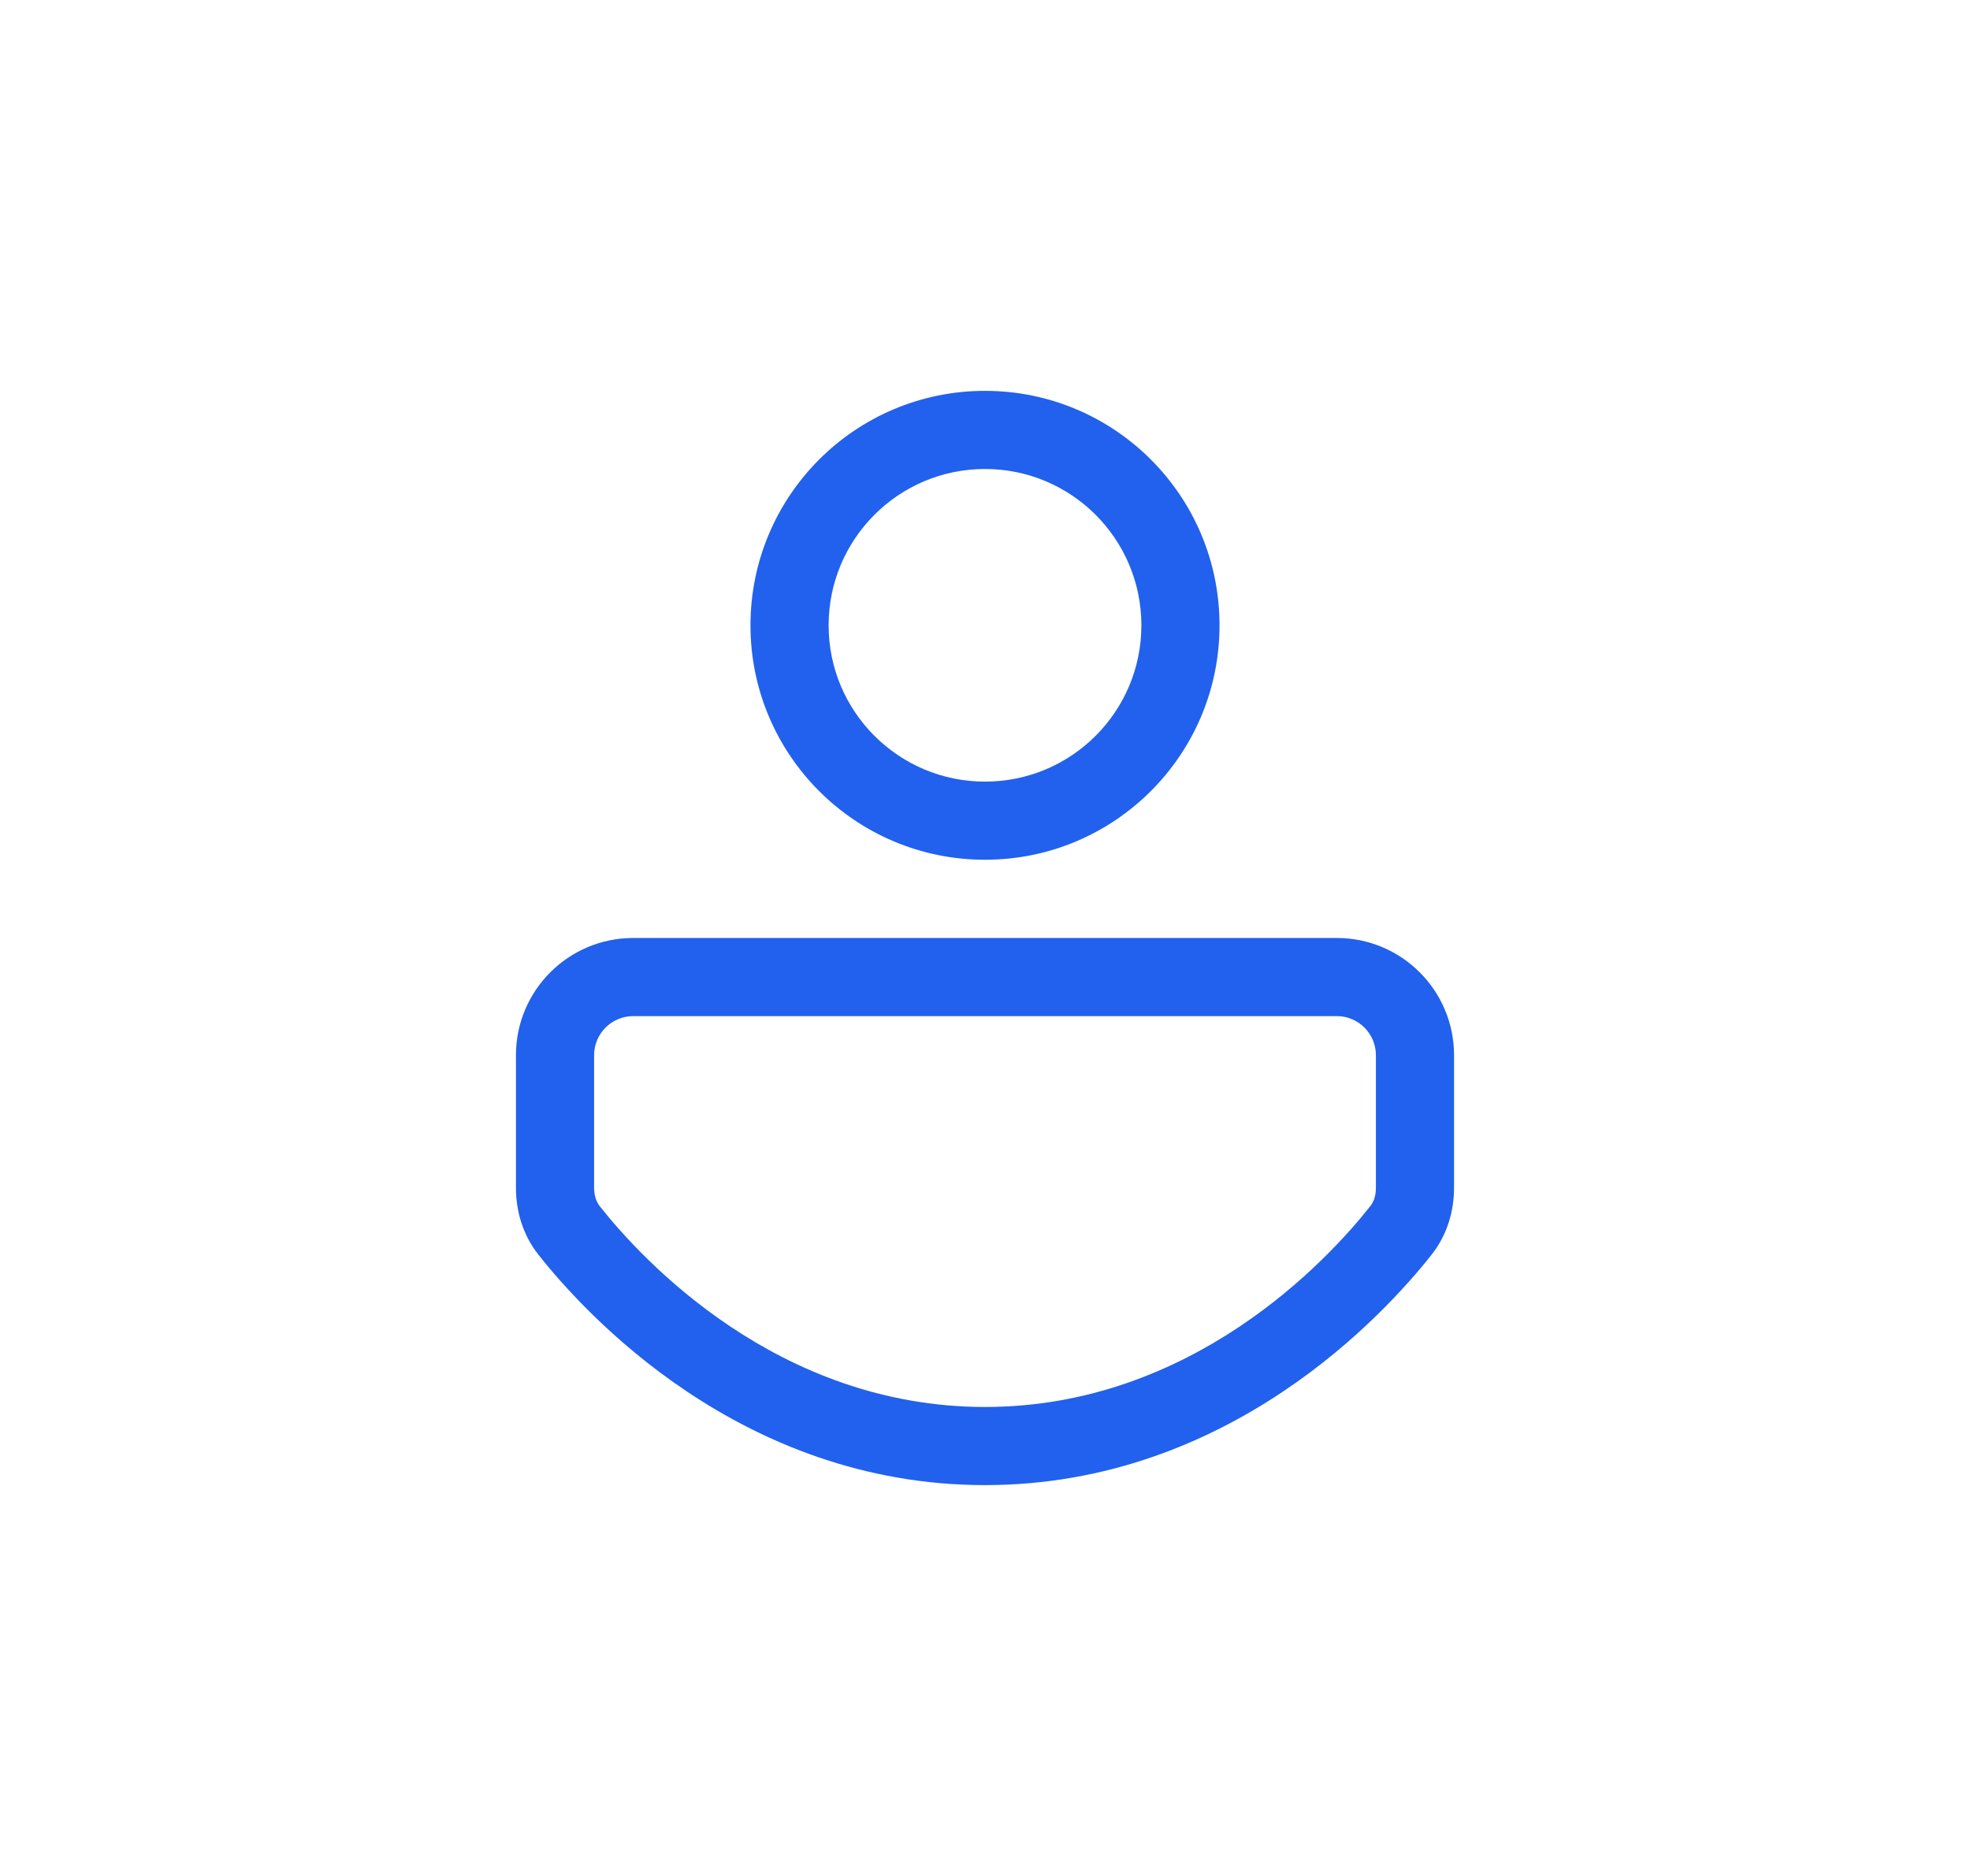<svg width="21" height="20" viewBox="0 0 21 20" fill="none" xmlns="http://www.w3.org/2000/svg">
<path fill-rule="evenodd" clip-rule="evenodd" d="M10.5 5C9.58 5 8.833 5.746 8.833 6.667C8.833 7.587 9.58 8.333 10.5 8.333C11.421 8.333 12.167 7.587 12.167 6.667C12.167 5.746 11.421 5 10.5 5ZM8 6.667C8 5.286 9.119 4.167 10.5 4.167C11.881 4.167 13 5.286 13 6.667C13 8.047 11.881 9.166 10.5 9.166C9.119 9.166 8 8.047 8 6.667ZM5.5 11.25C5.5 10.559 6.06 10 6.75 10H14.25C14.94 10 15.5 10.559 15.5 11.25V12.664C15.5 12.908 15.429 13.163 15.261 13.376C14.773 13.994 13.109 15.833 10.5 15.833C7.891 15.833 6.227 13.994 5.739 13.376C5.571 13.163 5.5 12.908 5.5 12.664V11.25ZM6.75 10.833C6.52 10.833 6.333 11.02 6.333 11.25V12.664C6.333 12.749 6.358 12.814 6.393 12.859C6.843 13.43 8.292 15 10.5 15C12.708 15 14.157 13.43 14.607 12.859C14.643 12.814 14.667 12.749 14.667 12.664V11.25C14.667 11.02 14.48 10.833 14.25 10.833H6.75Z" fill="#2161ED"/>
</svg>
